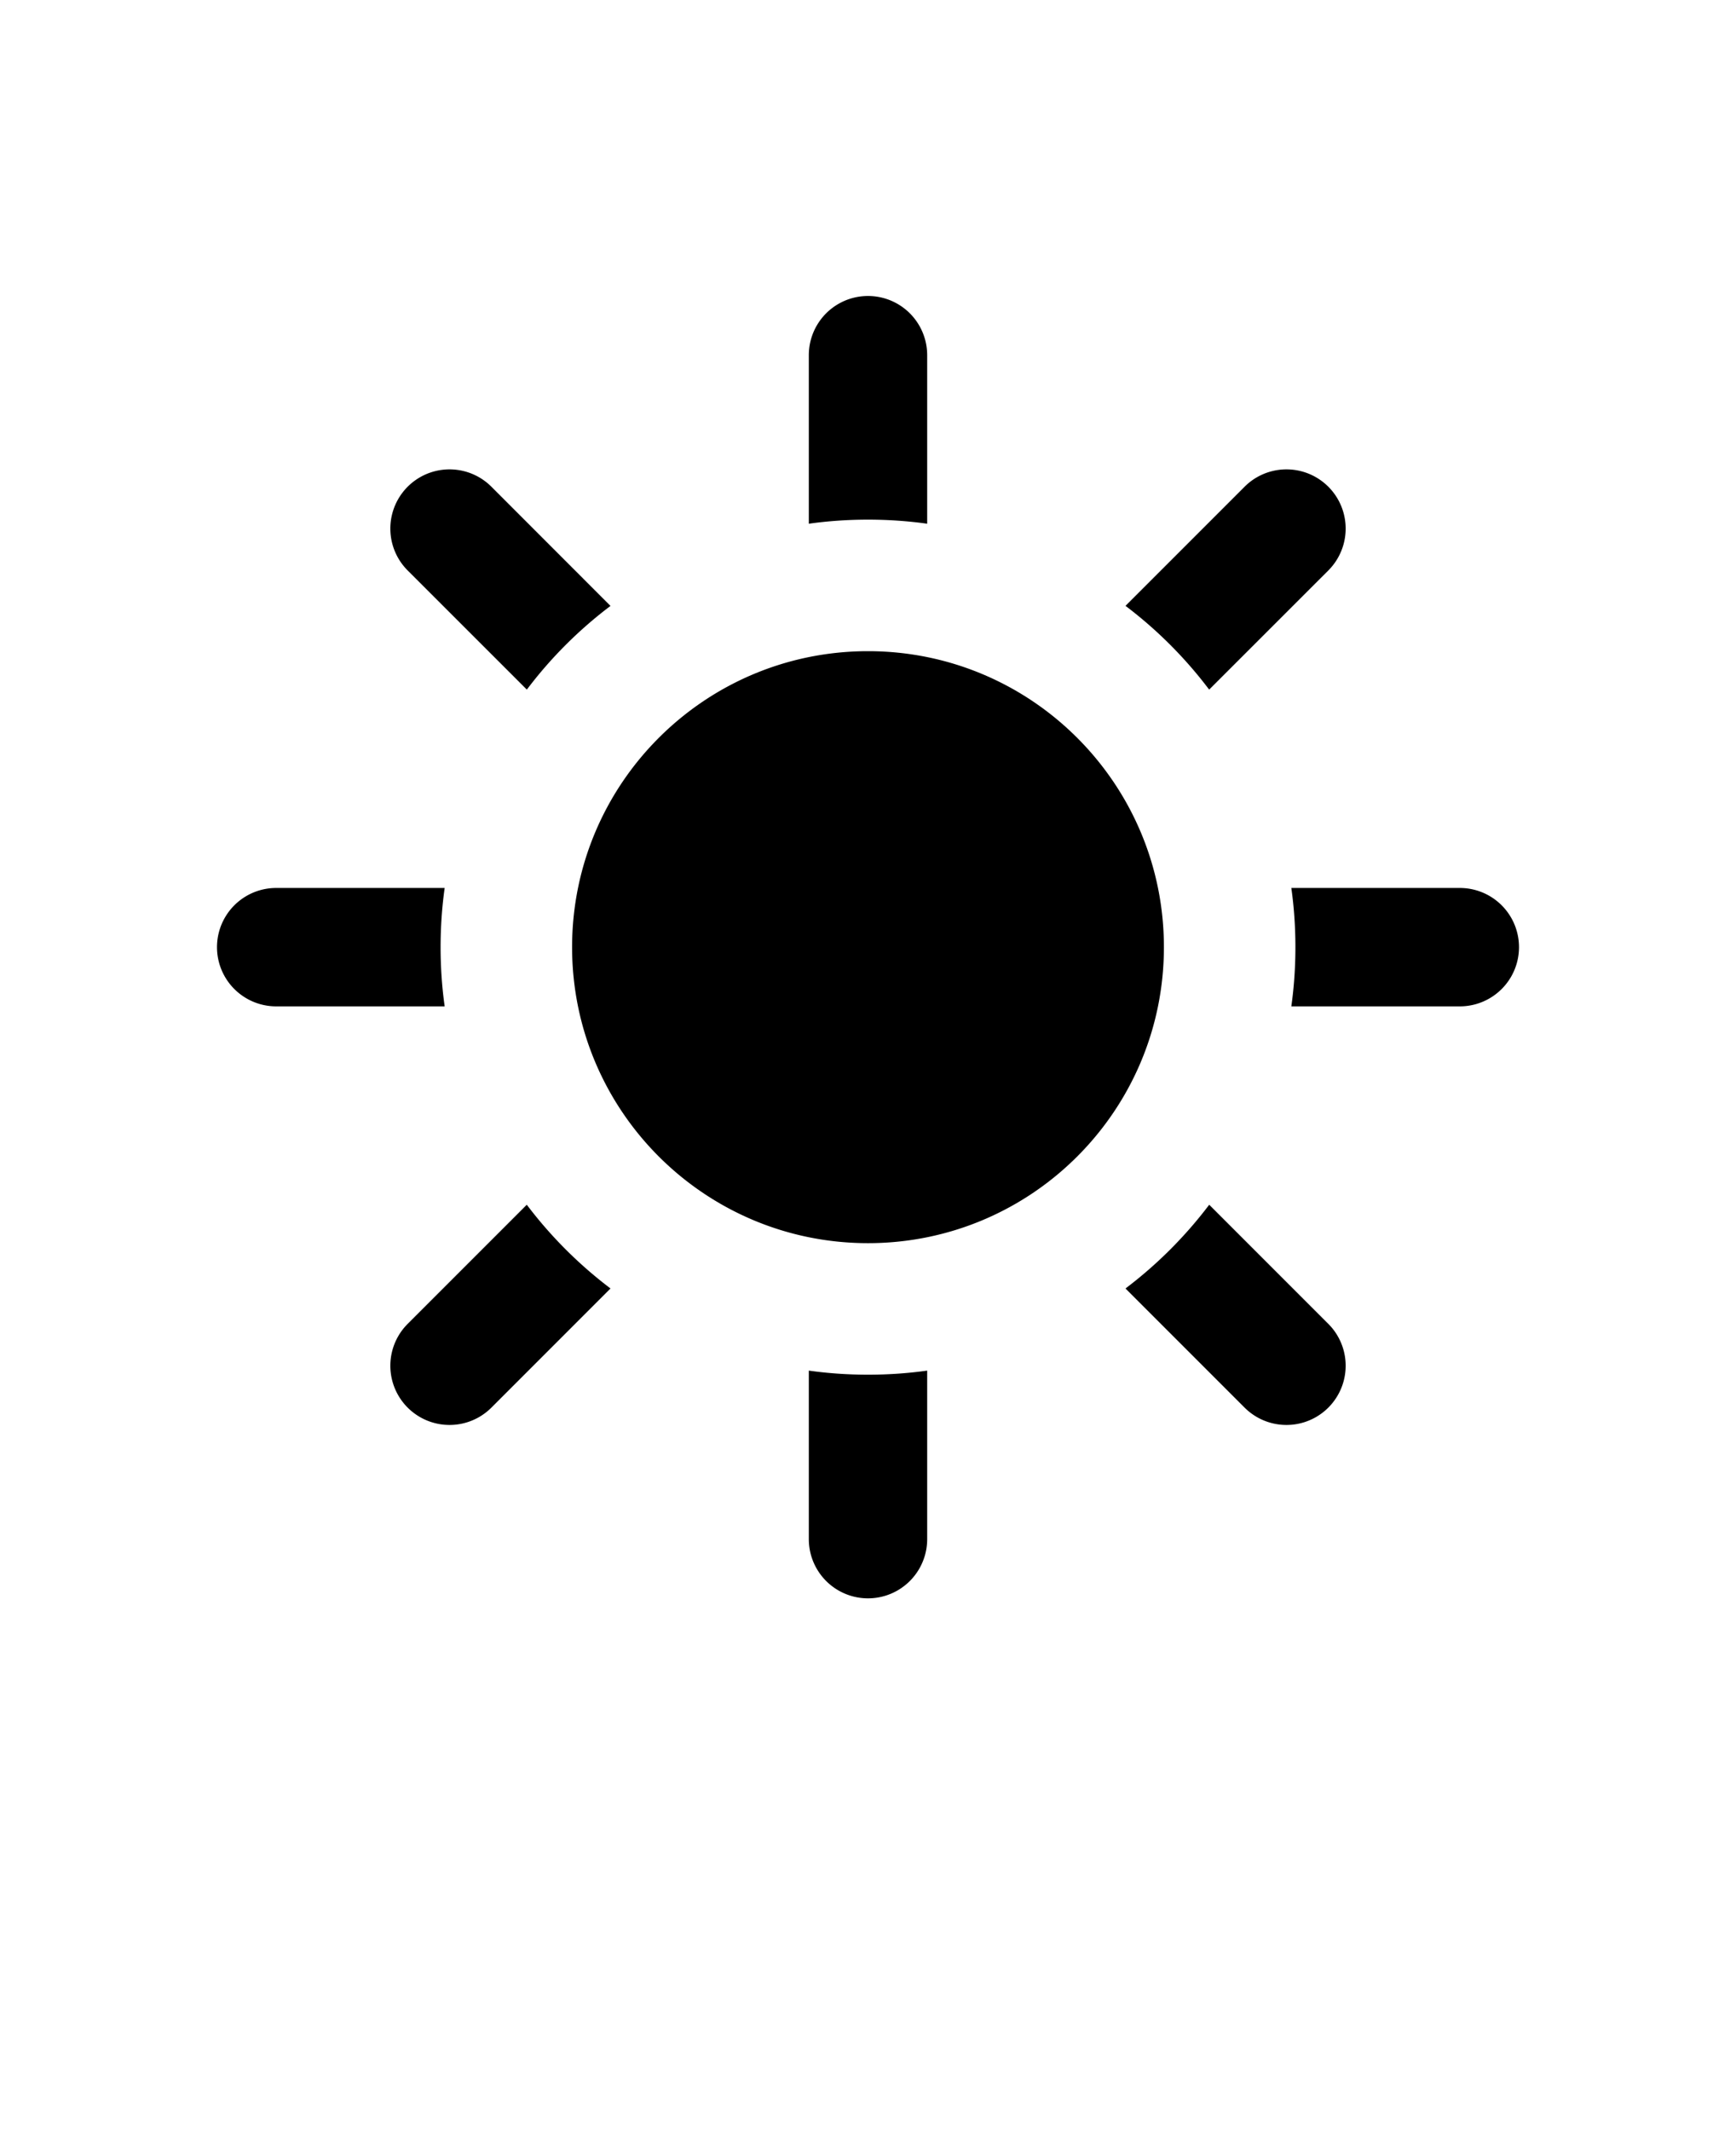 <svg class="{{ include.classes }}"
    xmlns="http://www.w3.org/2000/svg" viewBox="-5 -10 110 135"
    xmlns:v="https://vecta.io/nano">
    <path d="M53.75 12.5a3.75 3.75 0 1 0-7.5 0v10.676c1.227-.172 2.477-.258 3.75-.258s2.523.086 3.75.258zm-27.613 8.332l7.547 7.551a27.04 27.04 0 0 0-5.301 5.301l-7.551-7.547a3.75 3.75 0 1 1 5.305-5.305zM12.5 46.25h10.676c-.172 1.227-.258 2.477-.258 3.75s.086 2.523.258 3.75H12.5a3.75 3.75 0 1 1 0-7.5zm8.332 27.613l7.547-7.547c1.516 2.004 3.301 3.789 5.305 5.305l-7.547 7.547a3.75 3.75 0 1 1-5.305-5.305zM46.25 87.5V76.824c1.227.172 2.477.258 3.75.258s2.523-.086 3.75-.258V87.5a3.75 3.75 0 1 1-7.5 0zm27.613-8.332l-7.547-7.547c2.004-1.516 3.789-3.301 5.305-5.305l7.547 7.547a3.75 3.75 0 1 1-5.305 5.305zM87.5 53.75H76.824c.172-1.227.258-2.477.258-3.75s-.086-2.523-.258-3.75H87.5a3.75 3.75 0 1 1 0 7.5zm-8.332-27.613l-7.551 7.547a27.17 27.17 0 0 0-5.301-5.305l7.547-7.547a3.75 3.75 0 1 1 5.305 5.305zM31.25 50c0-10.355 8.395-18.75 18.75-18.75S68.75 39.645 68.75 50 60.356 68.75 50 68.75 31.25 60.356 31.25 50z" fill-rule="evenodd"/>
</svg>